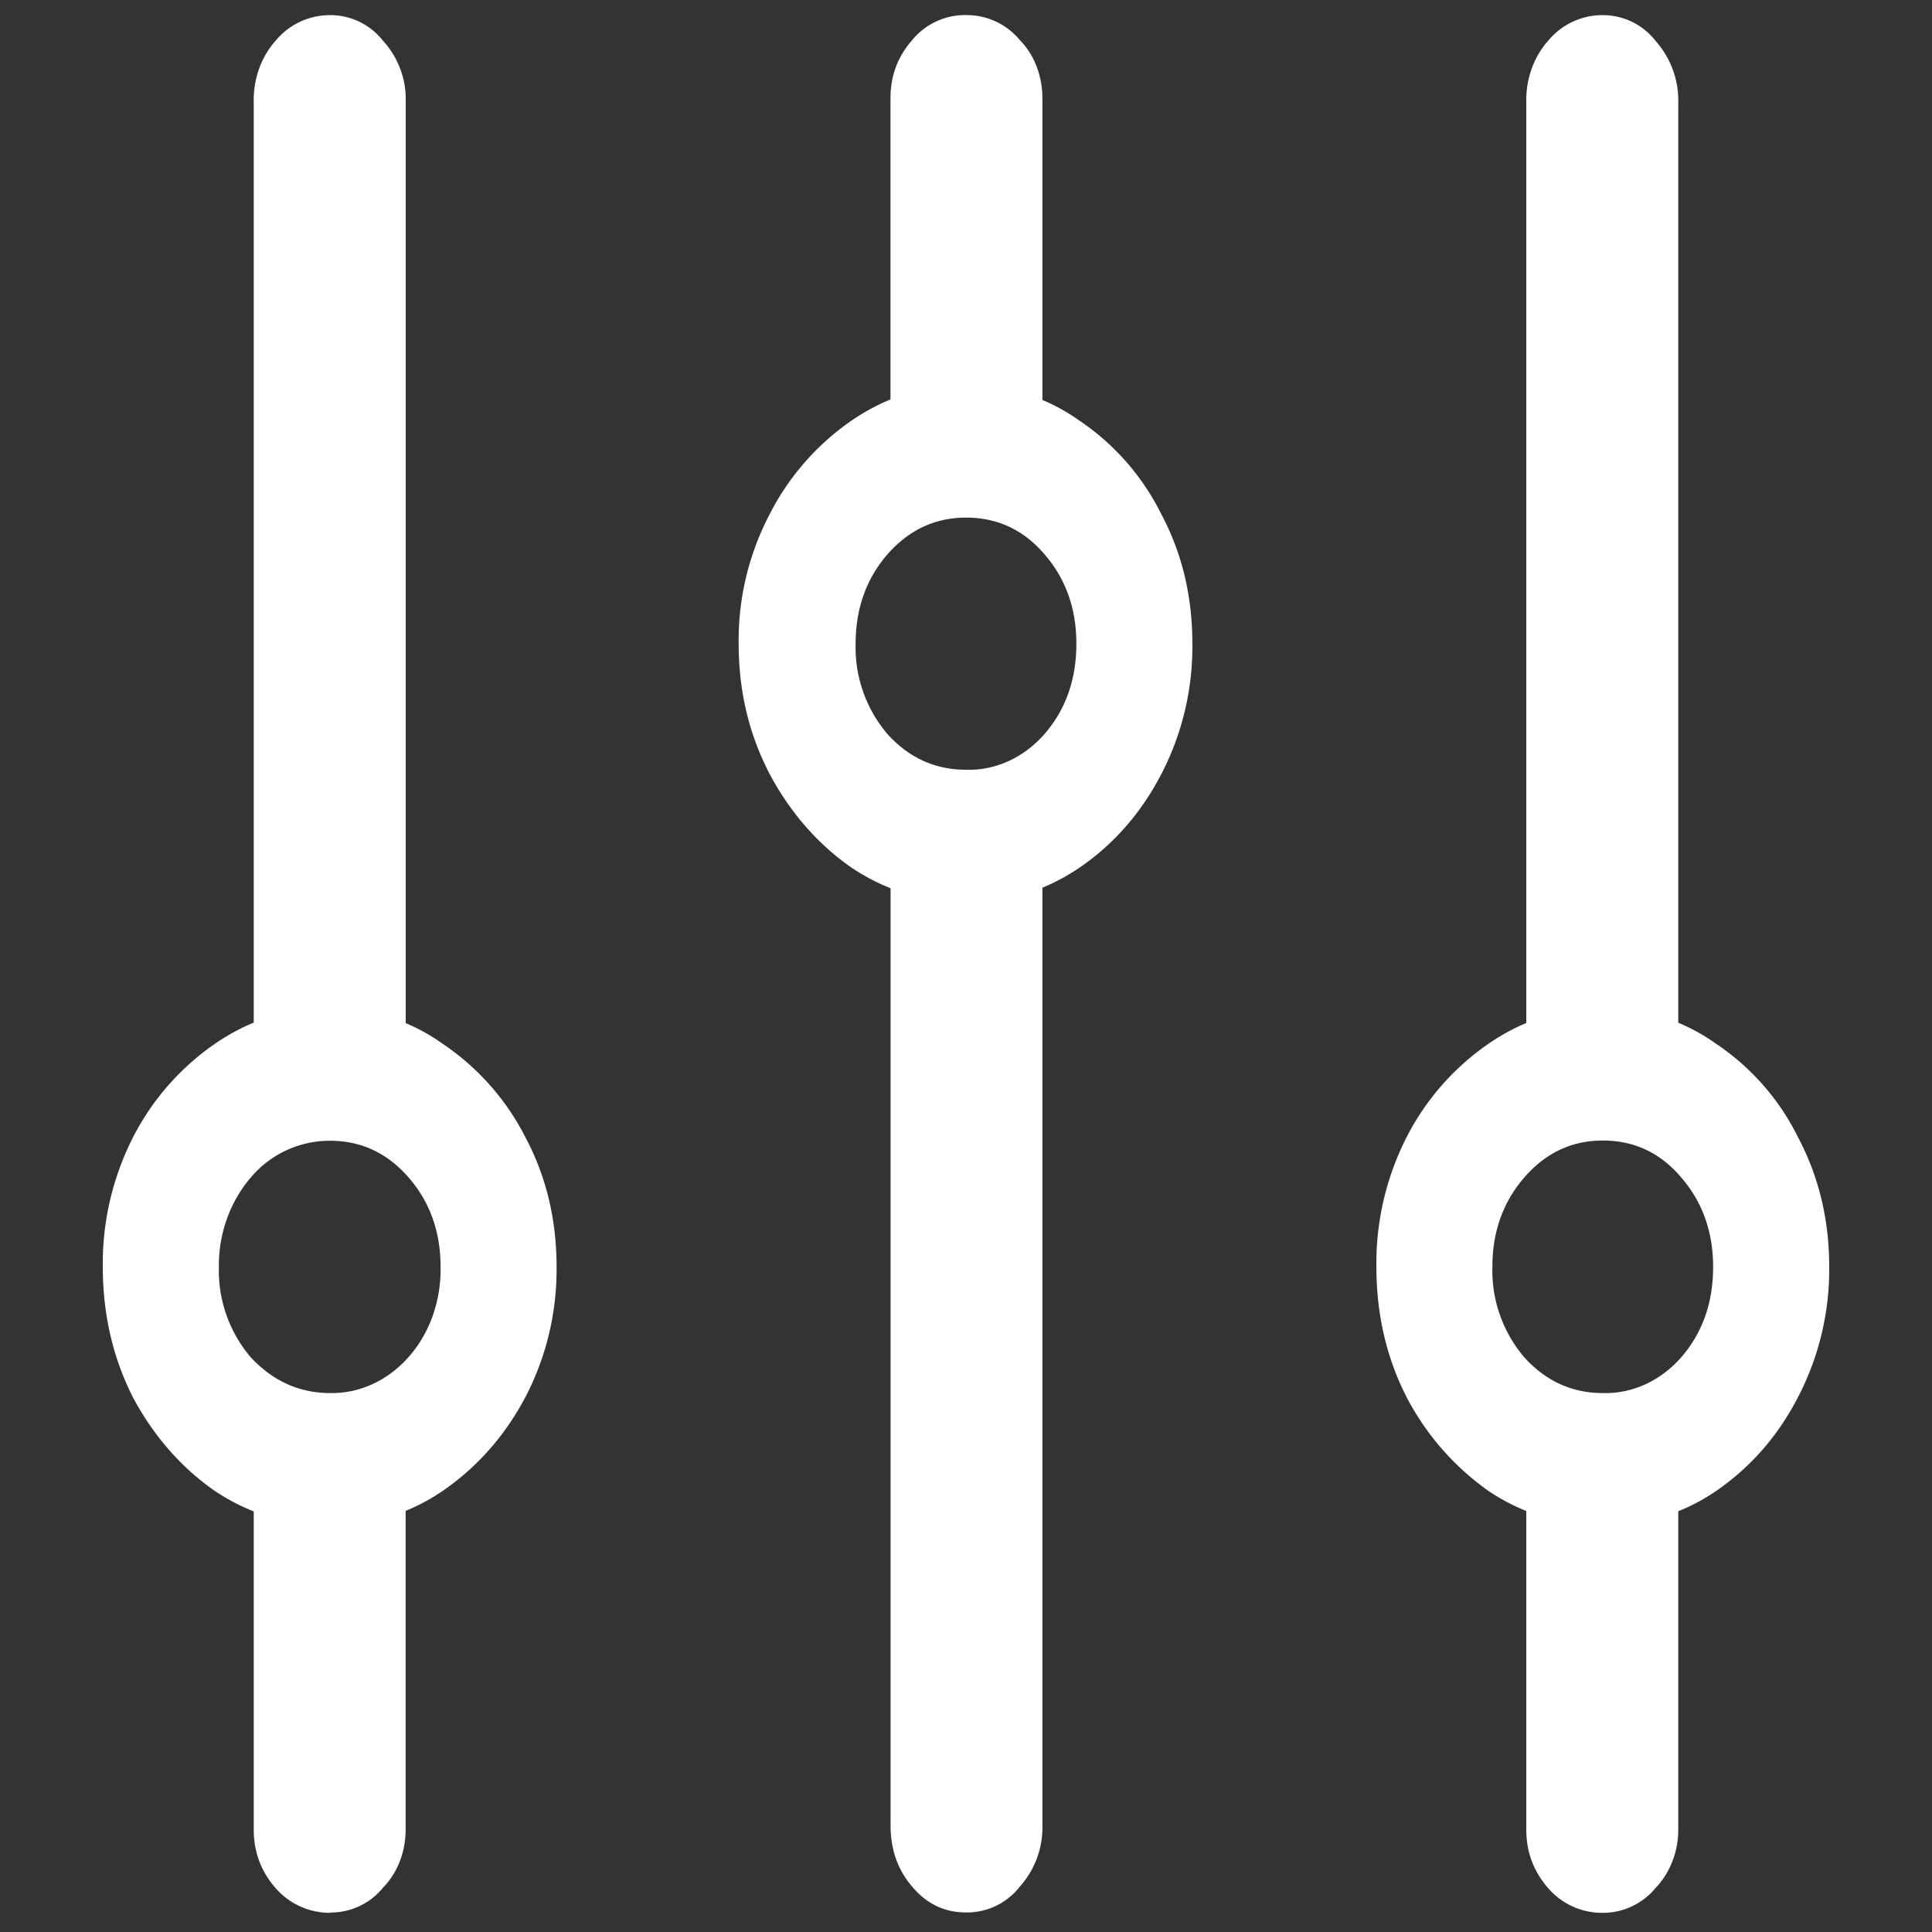 <svg xmlns="http://www.w3.org/2000/svg" width="24" height="24"><rect width="100%" height="100%" fill="#333333" stroke="none"/><path style="stroke:none;fill-rule:nonzero;fill:#fff;fill-opacity:1" d="M1.277 15.738c0 .586.125 1.13.375 1.621.254.477.602.875 1.02 1.164.43.286.902.426 1.418.426.515 0 .984-.14 1.406-.426.43-.296.774-.683 1.031-1.168a3.432 3.432 0 0 0 .387-1.617c0-.59-.129-1.125-.387-1.61a3.077 3.077 0 0 0-1.03-1.163 2.372 2.372 0 0 0-1.407-.442c-.516 0-.988.145-1.418.442a3.15 3.15 0 0 0-1.02 1.164 3.453 3.453 0 0 0-.375 1.61Zm1.442 0c-.004-.422.144-.82.402-1.117a1.28 1.28 0 0 1 .98-.45c.383 0 .708.15.973.454.266.305.399.676.399 1.113.007.418-.133.82-.395 1.117-.258.293-.61.457-.976.45-.383 0-.711-.149-.985-.442a1.66 1.66 0 0 1-.398-1.125ZM4.102.188a.875.875 0 0 0-.68.32c-.18.203-.277.476-.27.765v12.332H5.04V1.273a1.075 1.075 0 0 0-.281-.765.83.83 0 0 0-.656-.32Zm0 23.57a.836.836 0 0 0 .656-.309c.18-.183.281-.445.281-.722v-4.66H3.152v4.66c0 .277.09.52.27.726a.896.896 0 0 0 .68.309ZM9.176 7.996c0 .59.129 1.129.386 1.621.254.477.602.875 1.02 1.164.43.285.902.43 1.418.43.516 0 .984-.145 1.406-.43.43-.293.77-.683 1.02-1.164a3.436 3.436 0 0 0 .386-1.62c0-.59-.128-1.126-.386-1.61a3.017 3.017 0 0 0-1.02-1.164A2.4 2.4 0 0 0 12 4.78c-.516 0-.988.149-1.418.442a3.15 3.15 0 0 0-1.02 1.164 3.367 3.367 0 0 0-.386 1.61Zm1.453 0c0-.437.133-.809.398-1.113.266-.301.59-.453.973-.453.39 0 .715.152.973.453.265.304.398.676.398 1.113 0 .445-.133.82-.398 1.125-.258.293-.61.453-.973.441-.383 0-.707-.148-.973-.44a1.66 1.66 0 0 1-.398-1.126ZM12 .187a.852.852 0 0 0-.668.31c-.18.206-.27.444-.27.722V5.69h1.887V1.22c0-.278-.101-.54-.281-.723A.852.852 0 0 0 12 .188Zm0 23.57a.83.83 0 0 0 .668-.32 1.1 1.1 0 0 0 .281-.761V10.125h-1.886v12.55c0 .302.09.555.269.762.18.215.402.32.668.32Zm5.098-8.023c0 .59.125 1.133.375 1.621a3.29 3.29 0 0 0 1.02 1.168c.429.286.902.426 1.417.426.516 0 .985-.14 1.406-.426.43-.296.77-.683 1.02-1.168a3.432 3.432 0 0 0 .387-1.617c0-.59-.13-1.125-.387-1.61a2.989 2.989 0 0 0-1.02-1.163 2.372 2.372 0 0 0-1.406-.442c-.515 0-.988.145-1.418.442a3.15 3.15 0 0 0-1.02 1.164 3.453 3.453 0 0 0-.374 1.61Zm1.441 0c0-.433.133-.804.398-1.109.266-.305.59-.457.973-.457.39 0 .715.152.973.457.265.305.398.676.398 1.113 0 .446-.133.82-.398 1.125-.258.293-.61.453-.973.442-.383 0-.707-.149-.973-.442a1.66 1.66 0 0 1-.398-1.125ZM19.91.188a.876.876 0 0 0-.68.32c-.18.203-.277.48-.27.765v12.403h1.888V1.273a1.11 1.11 0 0 0-.282-.765.83.83 0 0 0-.656-.32Zm0 23.574a.848.848 0 0 0 .656-.309c.18-.187.282-.45.282-.723v-4.847H18.96v4.847c0 .274.09.516.27.723a.882.882 0 0 0 .68.309Zm0 0"/></svg>